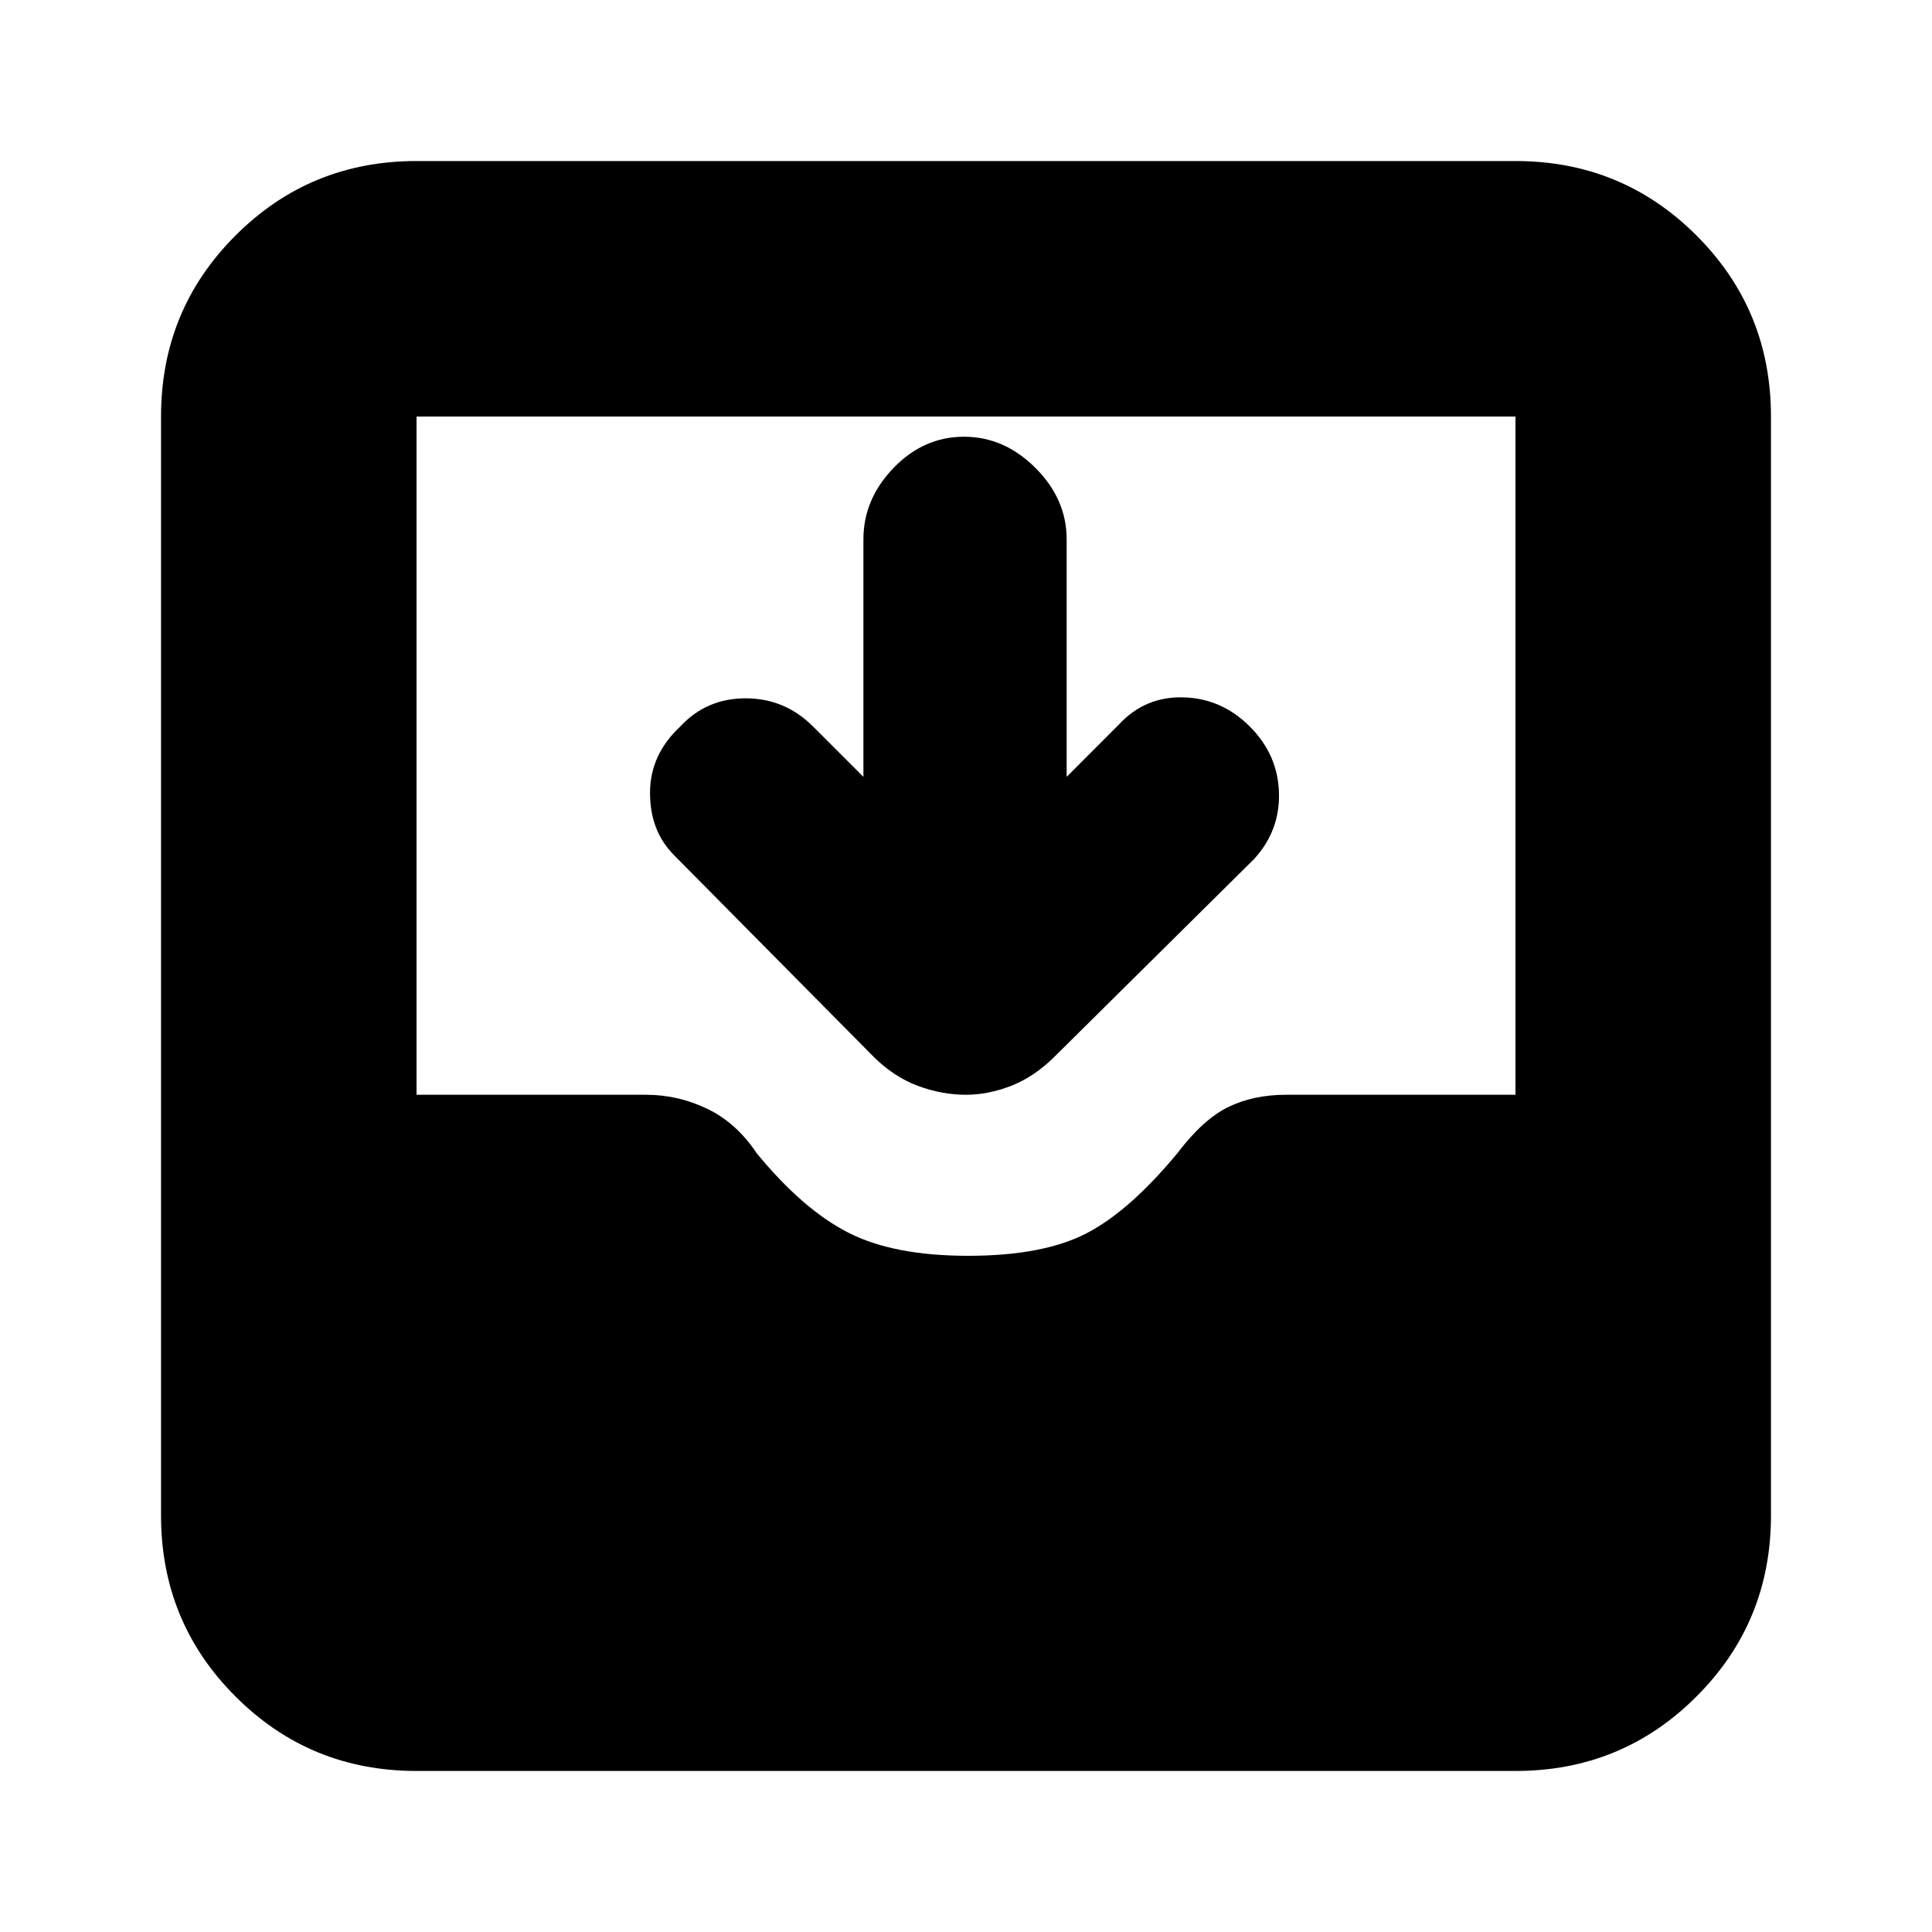 <svg xmlns="http://www.w3.org/2000/svg" height="20" width="20"><path d="M4.312 18.333Q3.208 18.333 2.438 17.562Q1.667 16.792 1.667 15.688V4.312Q1.667 3.208 2.438 2.438Q3.208 1.667 4.312 1.667H15.688Q16.792 1.667 17.562 2.438Q18.333 3.208 18.333 4.312V15.688Q18.333 16.792 17.562 17.562Q16.792 18.333 15.688 18.333ZM10.021 13Q10.792 13 11.24 12.771Q11.688 12.542 12.188 11.938Q12.458 11.583 12.719 11.458Q12.979 11.333 13.312 11.333H15.688V4.312Q15.688 4.312 15.688 4.312Q15.688 4.312 15.688 4.312H4.312Q4.312 4.312 4.312 4.312Q4.312 4.312 4.312 4.312V11.333H6.688Q7.021 11.333 7.323 11.479Q7.625 11.625 7.833 11.938Q8.312 12.521 8.781 12.76Q9.25 13 10.021 13ZM10 11.333Q9.75 11.333 9.5 11.24Q9.25 11.146 9.042 10.938L6.979 8.854Q6.729 8.604 6.729 8.208Q6.729 7.812 7.042 7.521Q7.312 7.229 7.719 7.229Q8.125 7.229 8.417 7.521L8.938 8.042V5.583Q8.938 5.167 9.25 4.844Q9.562 4.521 9.979 4.521Q10.396 4.521 10.719 4.844Q11.042 5.167 11.042 5.583V8.042L11.583 7.5Q11.854 7.208 12.25 7.219Q12.646 7.229 12.938 7.521Q13.229 7.812 13.24 8.208Q13.25 8.604 12.979 8.896L10.917 10.938Q10.708 11.146 10.469 11.24Q10.229 11.333 10 11.333Z"/></svg>